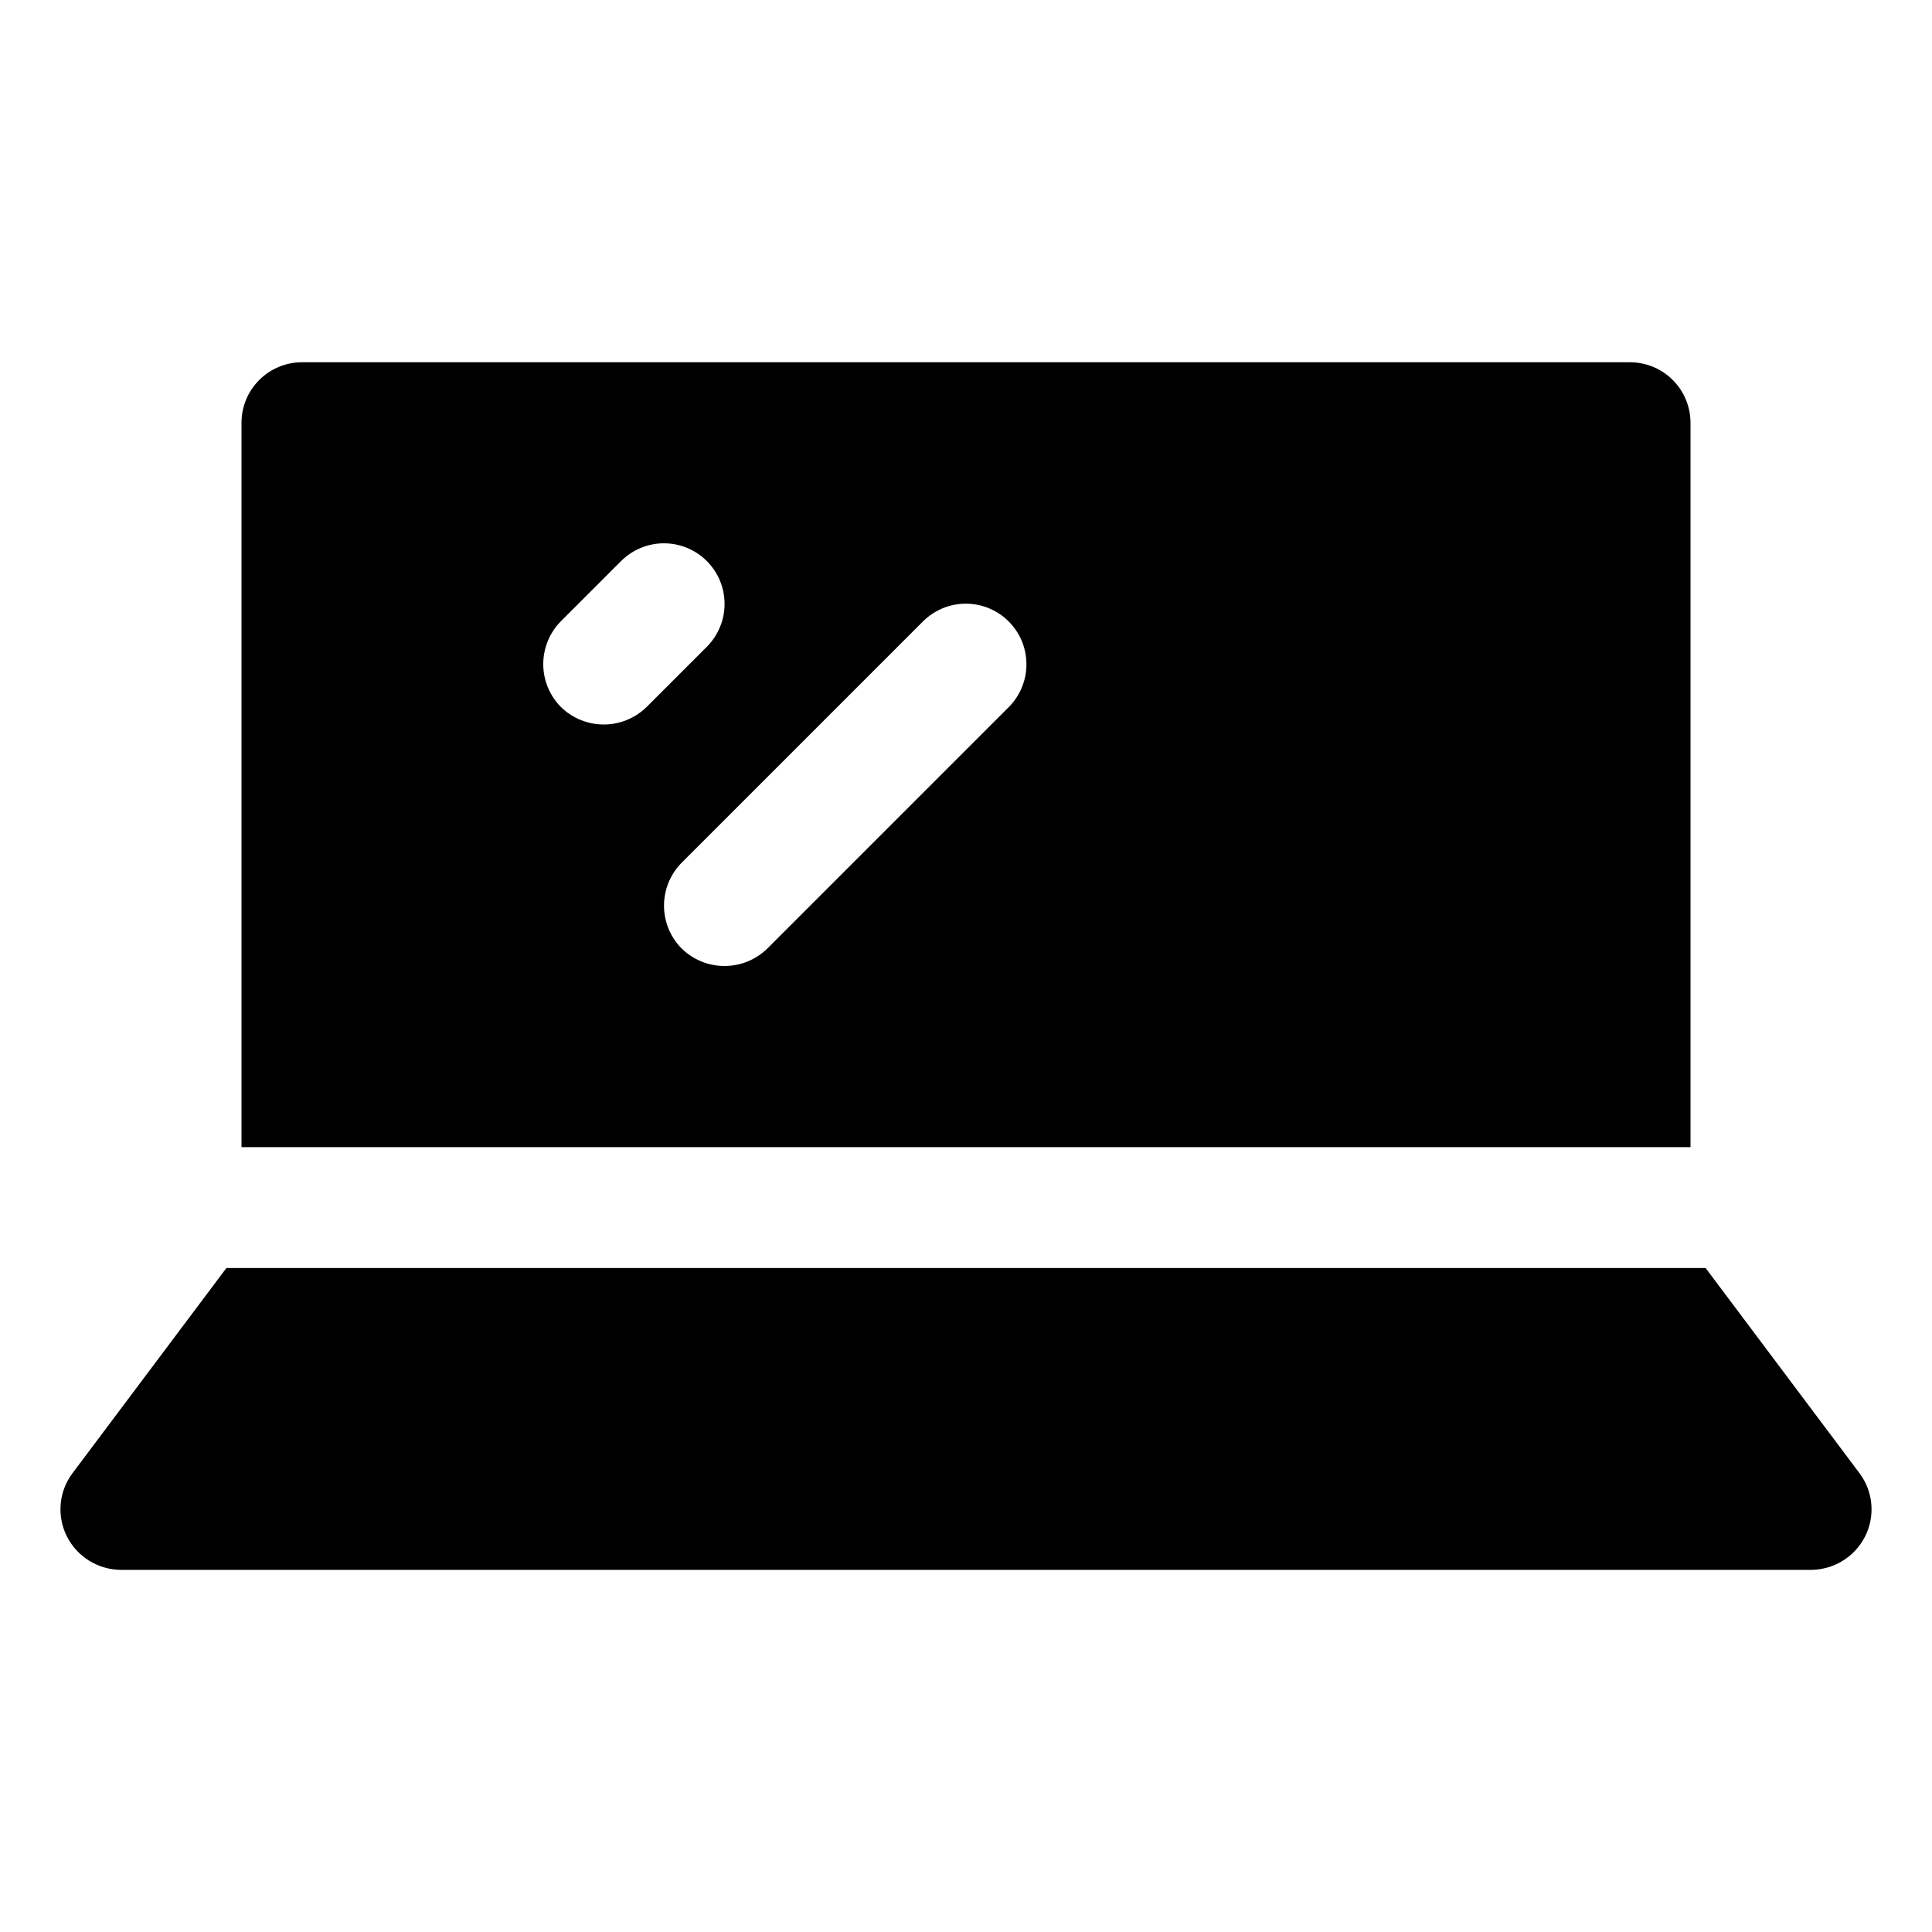 <svg width="32" height="32" viewBox="0 0 32 32" fill="none" xmlns="http://www.w3.org/2000/svg">
<path d="M27 6H5C4.735 6.001 4.481 6.106 4.294 6.294C4.106 6.481 4.001 6.735 4 7V19H28V7C27.999 6.735 27.894 6.481 27.706 6.294C27.519 6.106 27.265 6.001 27 6ZM9.29 10.29L10.29 9.29C10.479 9.103 10.734 8.998 10.999 8.999C11.265 8.999 11.519 9.105 11.707 9.293C11.895 9.481 12.001 9.735 12.001 10.001C12.002 10.266 11.897 10.521 11.71 10.71L10.71 11.71C10.52 11.896 10.265 12 10 12C9.735 12 9.48 11.896 9.29 11.71C9.103 11.521 8.998 11.266 8.998 11C8.998 10.734 9.103 10.479 9.29 10.29ZM16.71 11.71L12.71 15.71C12.52 15.896 12.265 16 12 16C11.735 16 11.48 15.896 11.29 15.71C11.103 15.521 10.998 15.266 10.998 15C10.998 14.734 11.103 14.479 11.29 14.29L15.29 10.29C15.479 10.103 15.734 9.998 15.999 9.999C16.265 9.999 16.519 10.105 16.707 10.293C16.895 10.481 17.001 10.735 17.001 11.001C17.002 11.266 16.897 11.521 16.71 11.71Z" fill="black"/>
<path d="M30.89 25.452C30.806 25.616 30.679 25.754 30.522 25.851C30.365 25.948 30.184 26 30 26.002H2C1.816 26 1.635 25.948 1.478 25.851C1.321 25.754 1.194 25.616 1.11 25.452C1.025 25.286 0.989 25.099 1.005 24.914C1.021 24.728 1.088 24.551 1.2 24.402L3.75 21.002H28.25L30.8 24.402C30.912 24.551 30.979 24.728 30.995 24.914C31.011 25.099 30.975 25.286 30.89 25.452Z" fill="black"/>
</svg>
